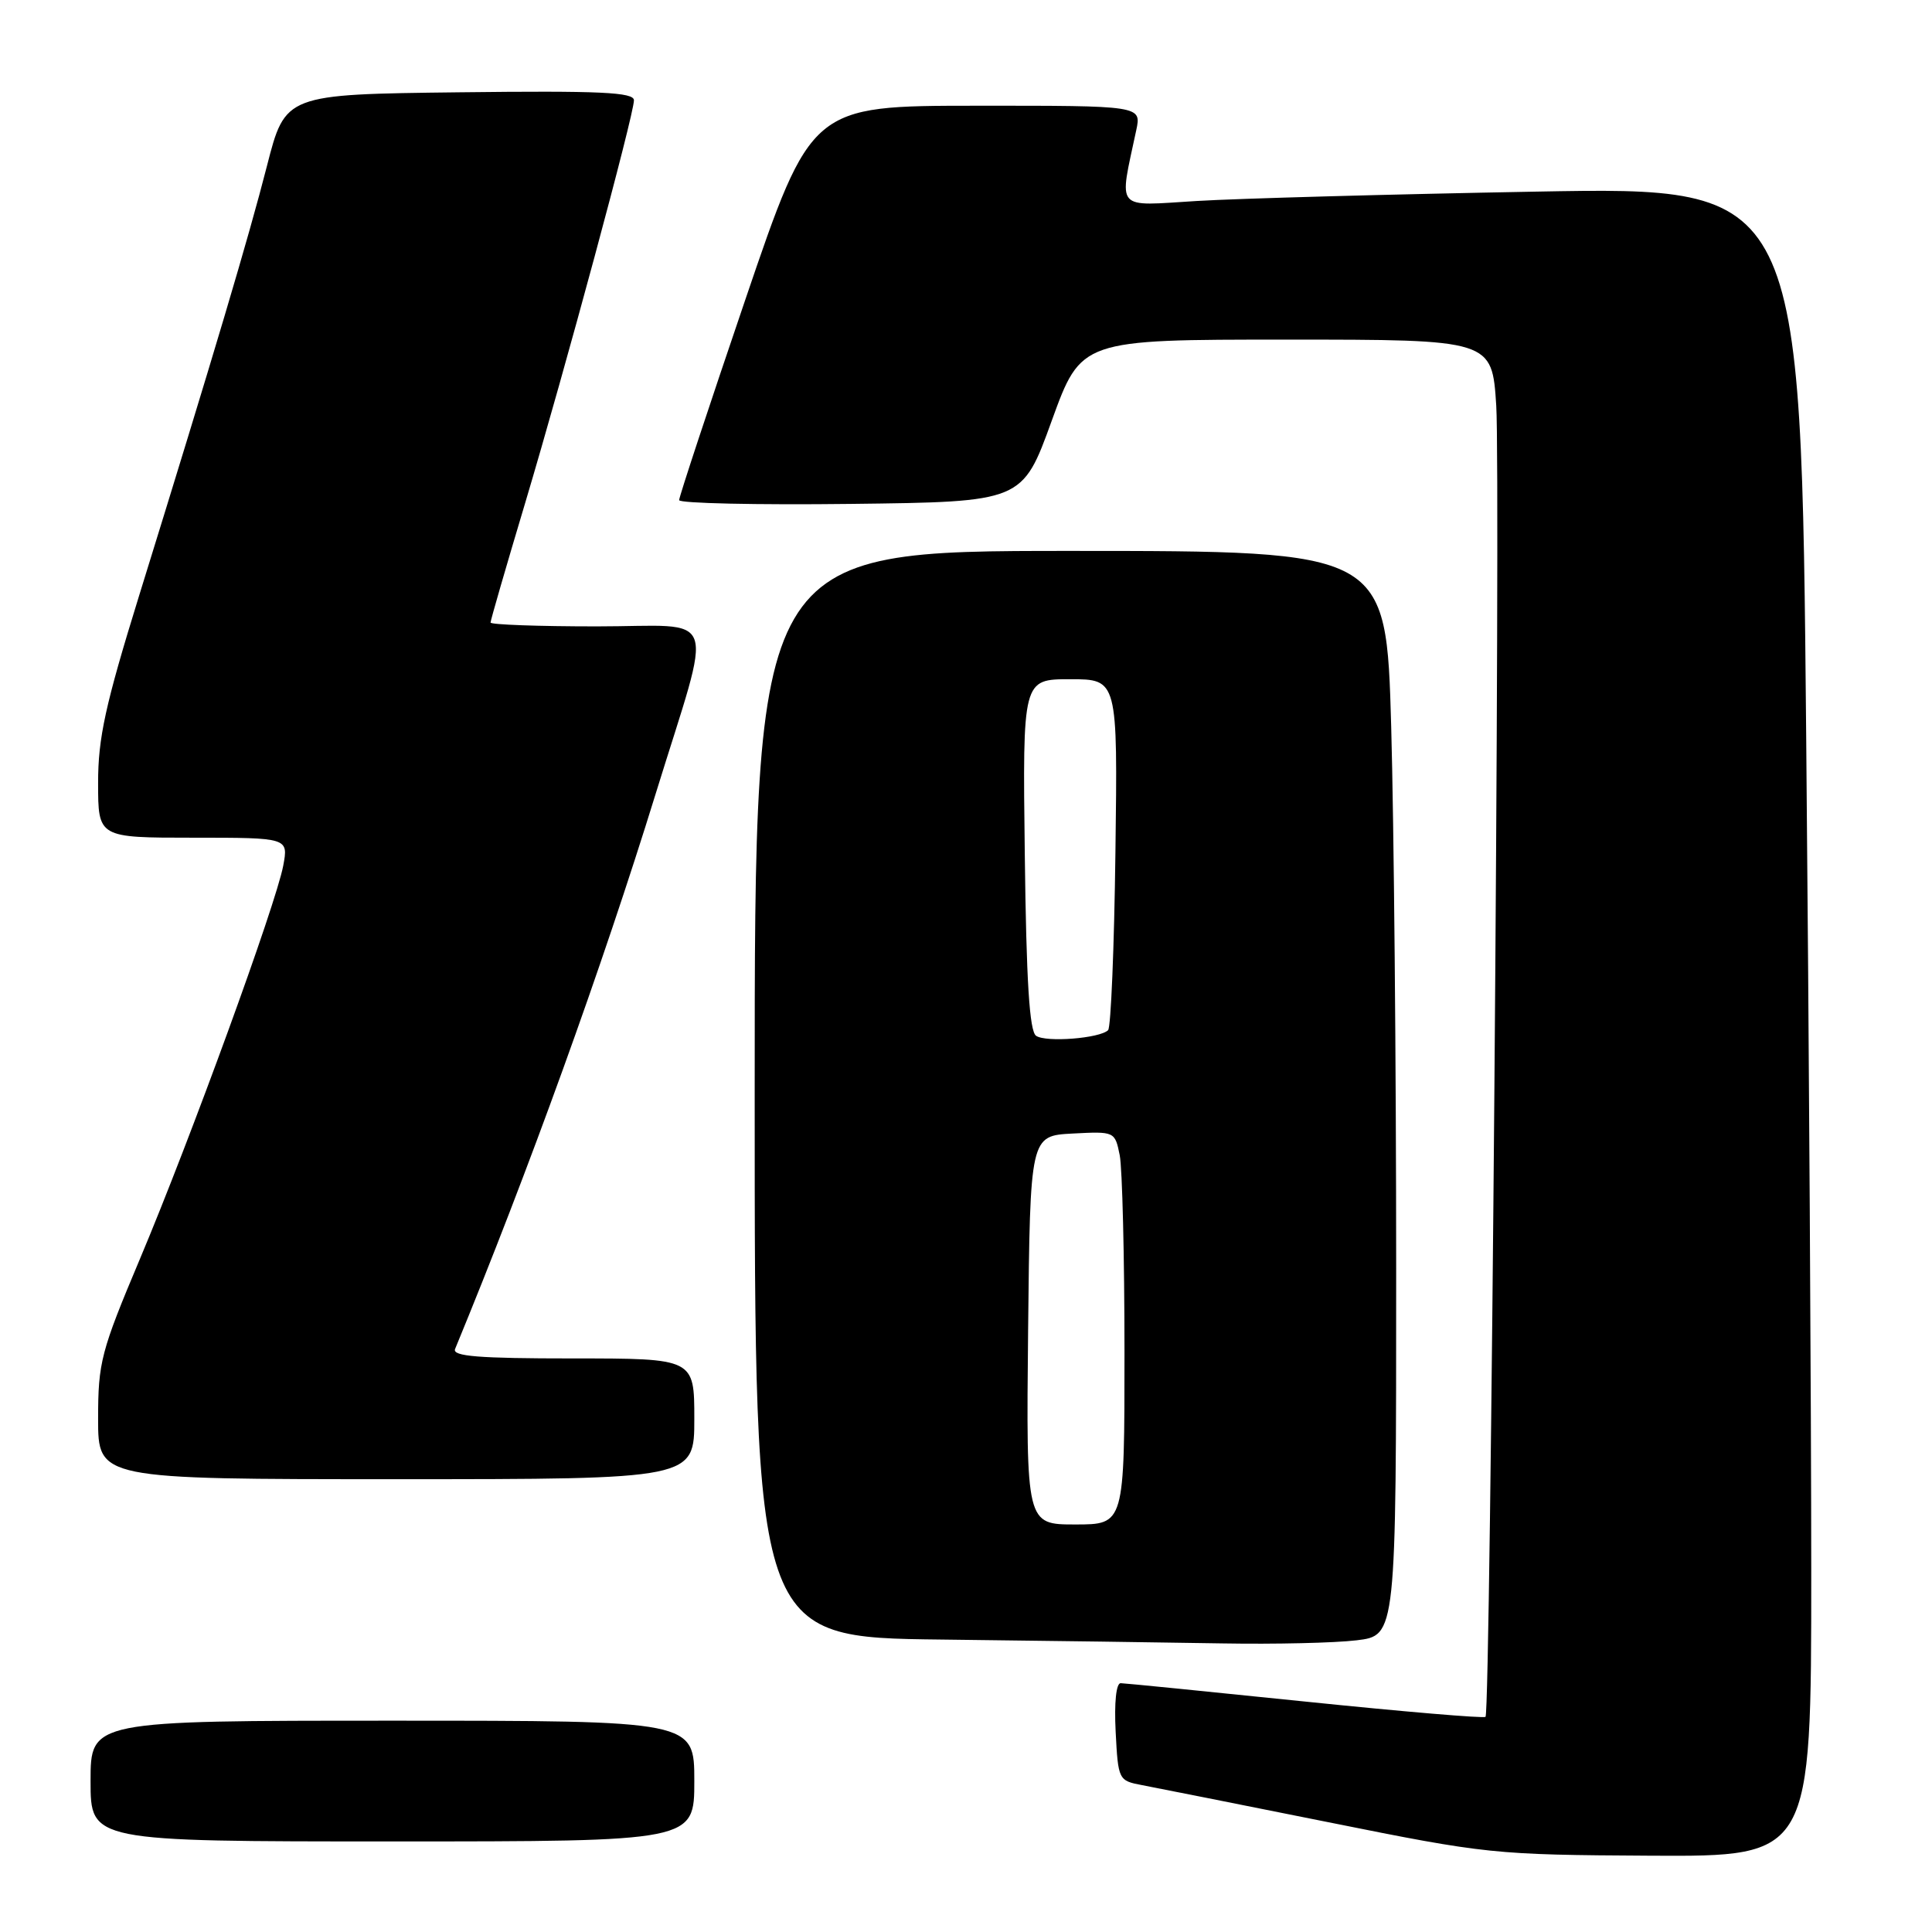 <?xml version="1.0" encoding="UTF-8" standalone="no"?>
<!DOCTYPE svg PUBLIC "-//W3C//DTD SVG 1.1//EN" "http://www.w3.org/Graphics/SVG/1.1/DTD/svg11.dtd" >
<svg xmlns="http://www.w3.org/2000/svg" xmlns:xlink="http://www.w3.org/1999/xlink" version="1.1" viewBox="0 0 256 256">
 <g >
 <path fill="currentColor"
d=" M 240.00 208.25 C 240.00 187.49 239.70 137.71 239.33 97.63 C 238.67 24.75 238.67 24.75 203.58 25.39 C 184.29 25.74 164.04 26.30 158.60 26.63 C 147.59 27.30 148.26 28.09 150.56 17.25 C 151.25 14.00 151.25 14.00 129.38 14.01 C 107.50 14.02 107.50 14.02 98.74 39.76 C 93.92 53.92 89.98 65.85 89.99 66.27 C 89.99 66.69 100.23 66.92 112.73 66.77 C 135.47 66.50 135.47 66.50 139.36 55.75 C 143.26 45.00 143.26 45.00 170.48 45.00 C 197.70 45.00 197.70 45.00 198.26 53.75 C 198.84 63.06 197.51 226.82 196.84 227.49 C 196.63 227.71 185.89 226.80 172.98 225.47 C 160.06 224.14 149.05 223.04 148.50 223.03 C 147.90 223.01 147.63 225.58 147.83 229.47 C 148.16 235.85 148.21 235.95 151.33 236.54 C 153.08 236.87 164.18 239.08 176.00 241.45 C 197.09 245.69 197.90 245.77 218.75 245.89 C 240.00 246.00 240.00 246.00 240.00 208.25 Z  M 92.00 236.00 C 92.00 228.00 92.00 228.00 52.00 228.00 C 12.00 228.00 12.00 228.00 12.00 236.00 C 12.00 244.00 12.00 244.00 52.00 244.00 C 92.00 244.00 92.00 244.00 92.00 236.00 Z  M 179.75 217.35 C 185.00 216.72 185.00 216.72 185.00 168.11 C 185.00 141.37 184.70 109.04 184.34 96.25 C 183.68 73.00 183.68 73.00 141.84 73.00 C 100.00 73.00 100.00 73.00 100.00 144.98 C 100.00 216.97 100.00 216.97 124.75 217.25 C 138.36 217.41 155.12 217.64 162.00 217.76 C 168.88 217.88 176.86 217.70 179.75 217.35 Z  M 92.00 188.00 C 92.00 180.00 92.00 180.00 75.89 180.00 C 63.40 180.00 59.90 179.72 60.30 178.75 C 69.97 155.31 79.82 128.05 86.86 105.24 C 94.57 80.29 95.52 83.00 79.08 83.00 C 71.34 83.00 65.00 82.77 65.00 82.49 C 65.00 82.21 67.05 75.12 69.56 66.74 C 74.91 48.82 84.00 15.19 84.00 13.29 C 84.00 12.22 79.56 12.01 60.90 12.23 C 37.80 12.50 37.80 12.50 35.37 22.00 C 32.92 31.56 28.43 46.66 18.41 79.00 C 13.96 93.39 12.99 97.79 13.00 103.75 C 13.00 111.00 13.00 111.00 25.61 111.00 C 38.22 111.00 38.22 111.00 37.53 114.71 C 36.56 119.84 25.29 150.78 18.56 166.77 C 13.37 179.08 13.00 180.51 13.00 187.99 C 13.00 196.00 13.00 196.00 52.50 196.00 C 92.00 196.00 92.00 196.00 92.00 188.00 Z  M 136.23 176.25 C 136.50 150.50 136.50 150.50 142.12 150.20 C 147.71 149.91 147.73 149.92 148.37 153.08 C 148.71 154.82 149.00 166.54 149.00 179.12 C 149.00 202.00 149.00 202.00 142.48 202.00 C 135.97 202.00 135.97 202.00 136.23 176.25 Z  M 137.29 137.25 C 136.41 136.66 135.99 130.01 135.79 113.21 C 135.50 90.00 135.50 90.00 141.80 90.00 C 148.10 90.00 148.10 90.00 147.80 112.92 C 147.64 125.52 147.20 136.14 146.83 136.50 C 145.74 137.59 138.60 138.15 137.29 137.25 Z "/>
</g>
</svg>